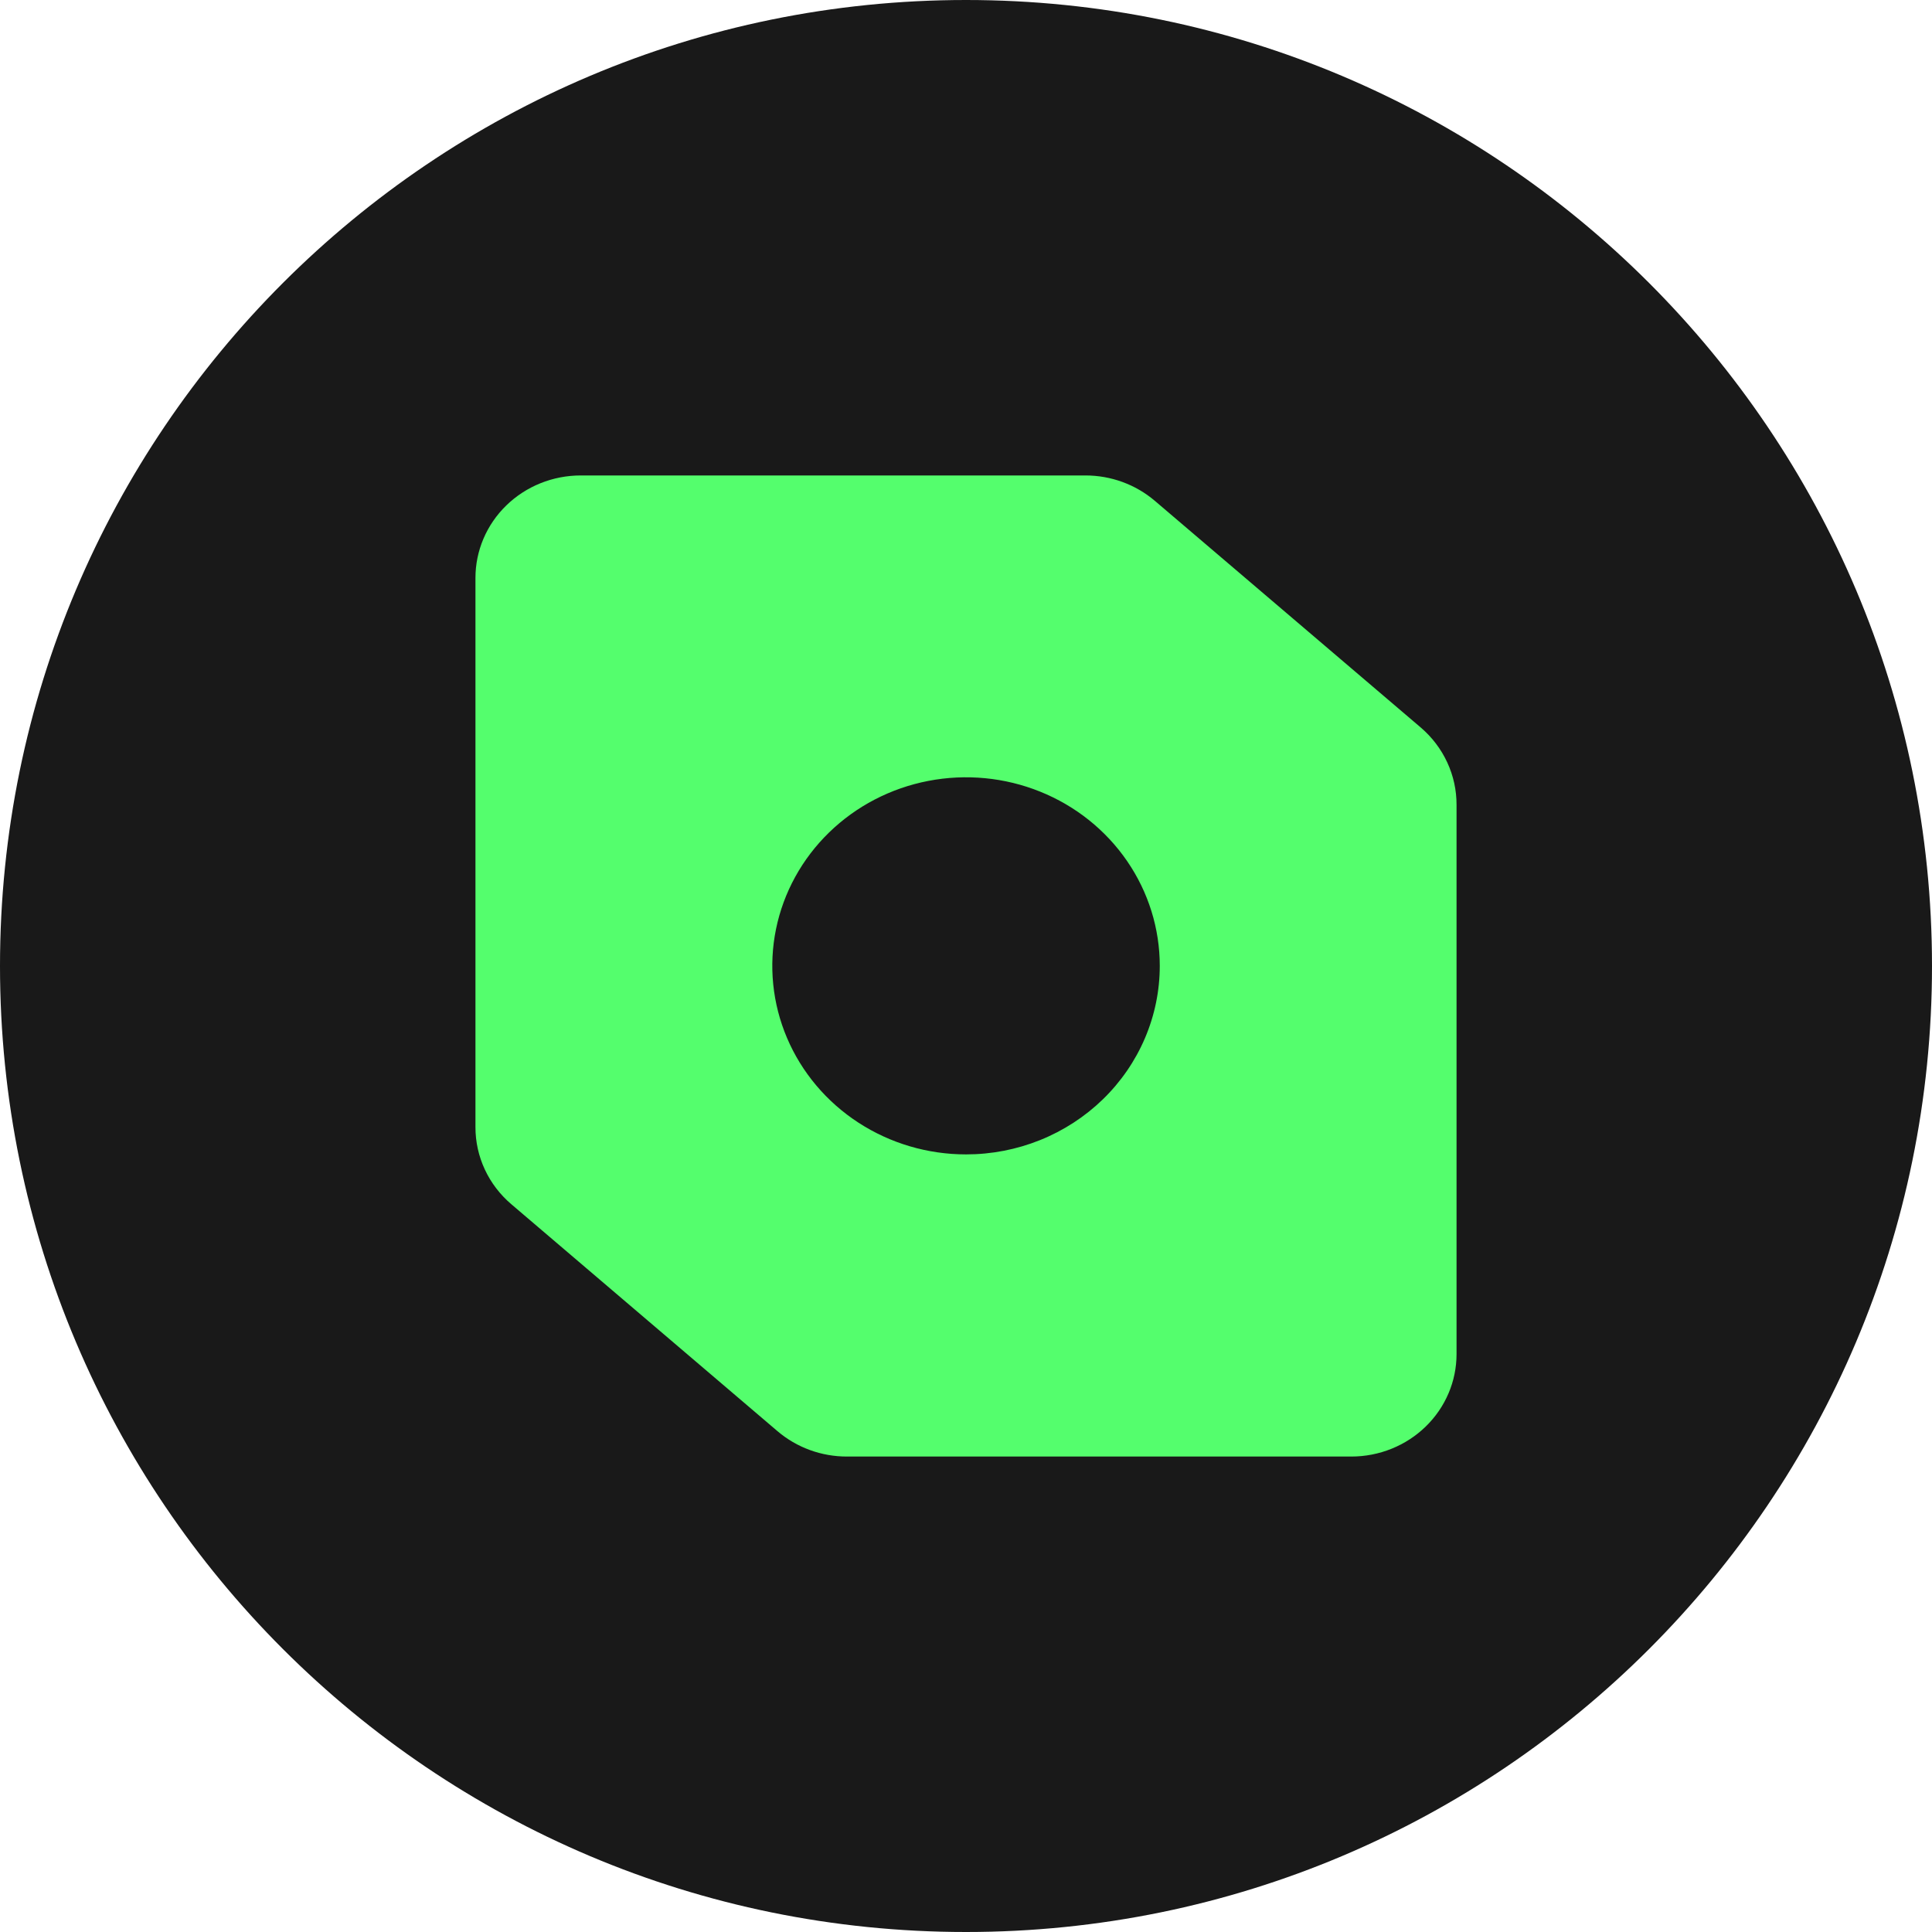 <svg width="256" height="256" viewBox="0 0 256 256" fill="none" xmlns="http://www.w3.org/2000/svg">
<g clip-path="url(#clip0_2338_190)">
<path d="M128 256C198.692 256 256 198.692 256 128C256 57.308 198.692 0 128 0C57.308 0 0 57.308 0 128C0 198.692 57.308 256 128 256Z" fill="#191919"/>
<path d="M188.278 96.416L153.004 66.347C150.462 64.189 147.203 63 143.829 63H76.947C75.115 63 73.301 63.351 71.609 64.033C69.917 64.715 68.38 65.715 67.085 66.976C65.79 68.236 64.762 69.732 64.061 71.379C63.361 73.026 63 74.791 63 76.574V149.357C62.998 151.29 63.421 153.202 64.241 154.964C65.061 156.725 66.259 158.294 67.755 159.568L103.02 189.637C105.572 191.814 108.852 193.01 112.246 193H179.053C182.752 193 186.3 191.57 188.915 189.024C191.531 186.478 193 183.026 193 179.426V106.643C193.006 104.71 192.588 102.798 191.773 101.034C190.959 99.27 189.767 97.696 188.278 96.416ZM128.013 152.964C122.934 152.966 117.97 151.502 113.747 148.757C109.525 146.012 106.233 142.11 104.289 137.544C102.345 132.979 101.836 127.954 102.826 123.107C103.816 118.26 106.261 113.808 109.852 110.313C113.442 106.818 118.017 104.438 122.998 103.475C127.978 102.511 133.141 103.006 137.832 104.899C142.523 106.79 146.532 109.994 149.352 114.104C152.173 118.214 153.677 123.046 153.676 127.988C153.675 131.269 153.009 134.519 151.717 137.55C150.426 140.582 148.533 143.335 146.148 145.655C143.762 147.974 140.93 149.814 137.815 151.068C134.699 152.322 131.359 152.966 127.987 152.964H128.013Z" fill="#54FE6D"/>
</g>
<defs>
<clipPath id="clip0_2338_190">
<rect width="256" height="256" fill="white"/>
</clipPath>
</defs>
</svg>
